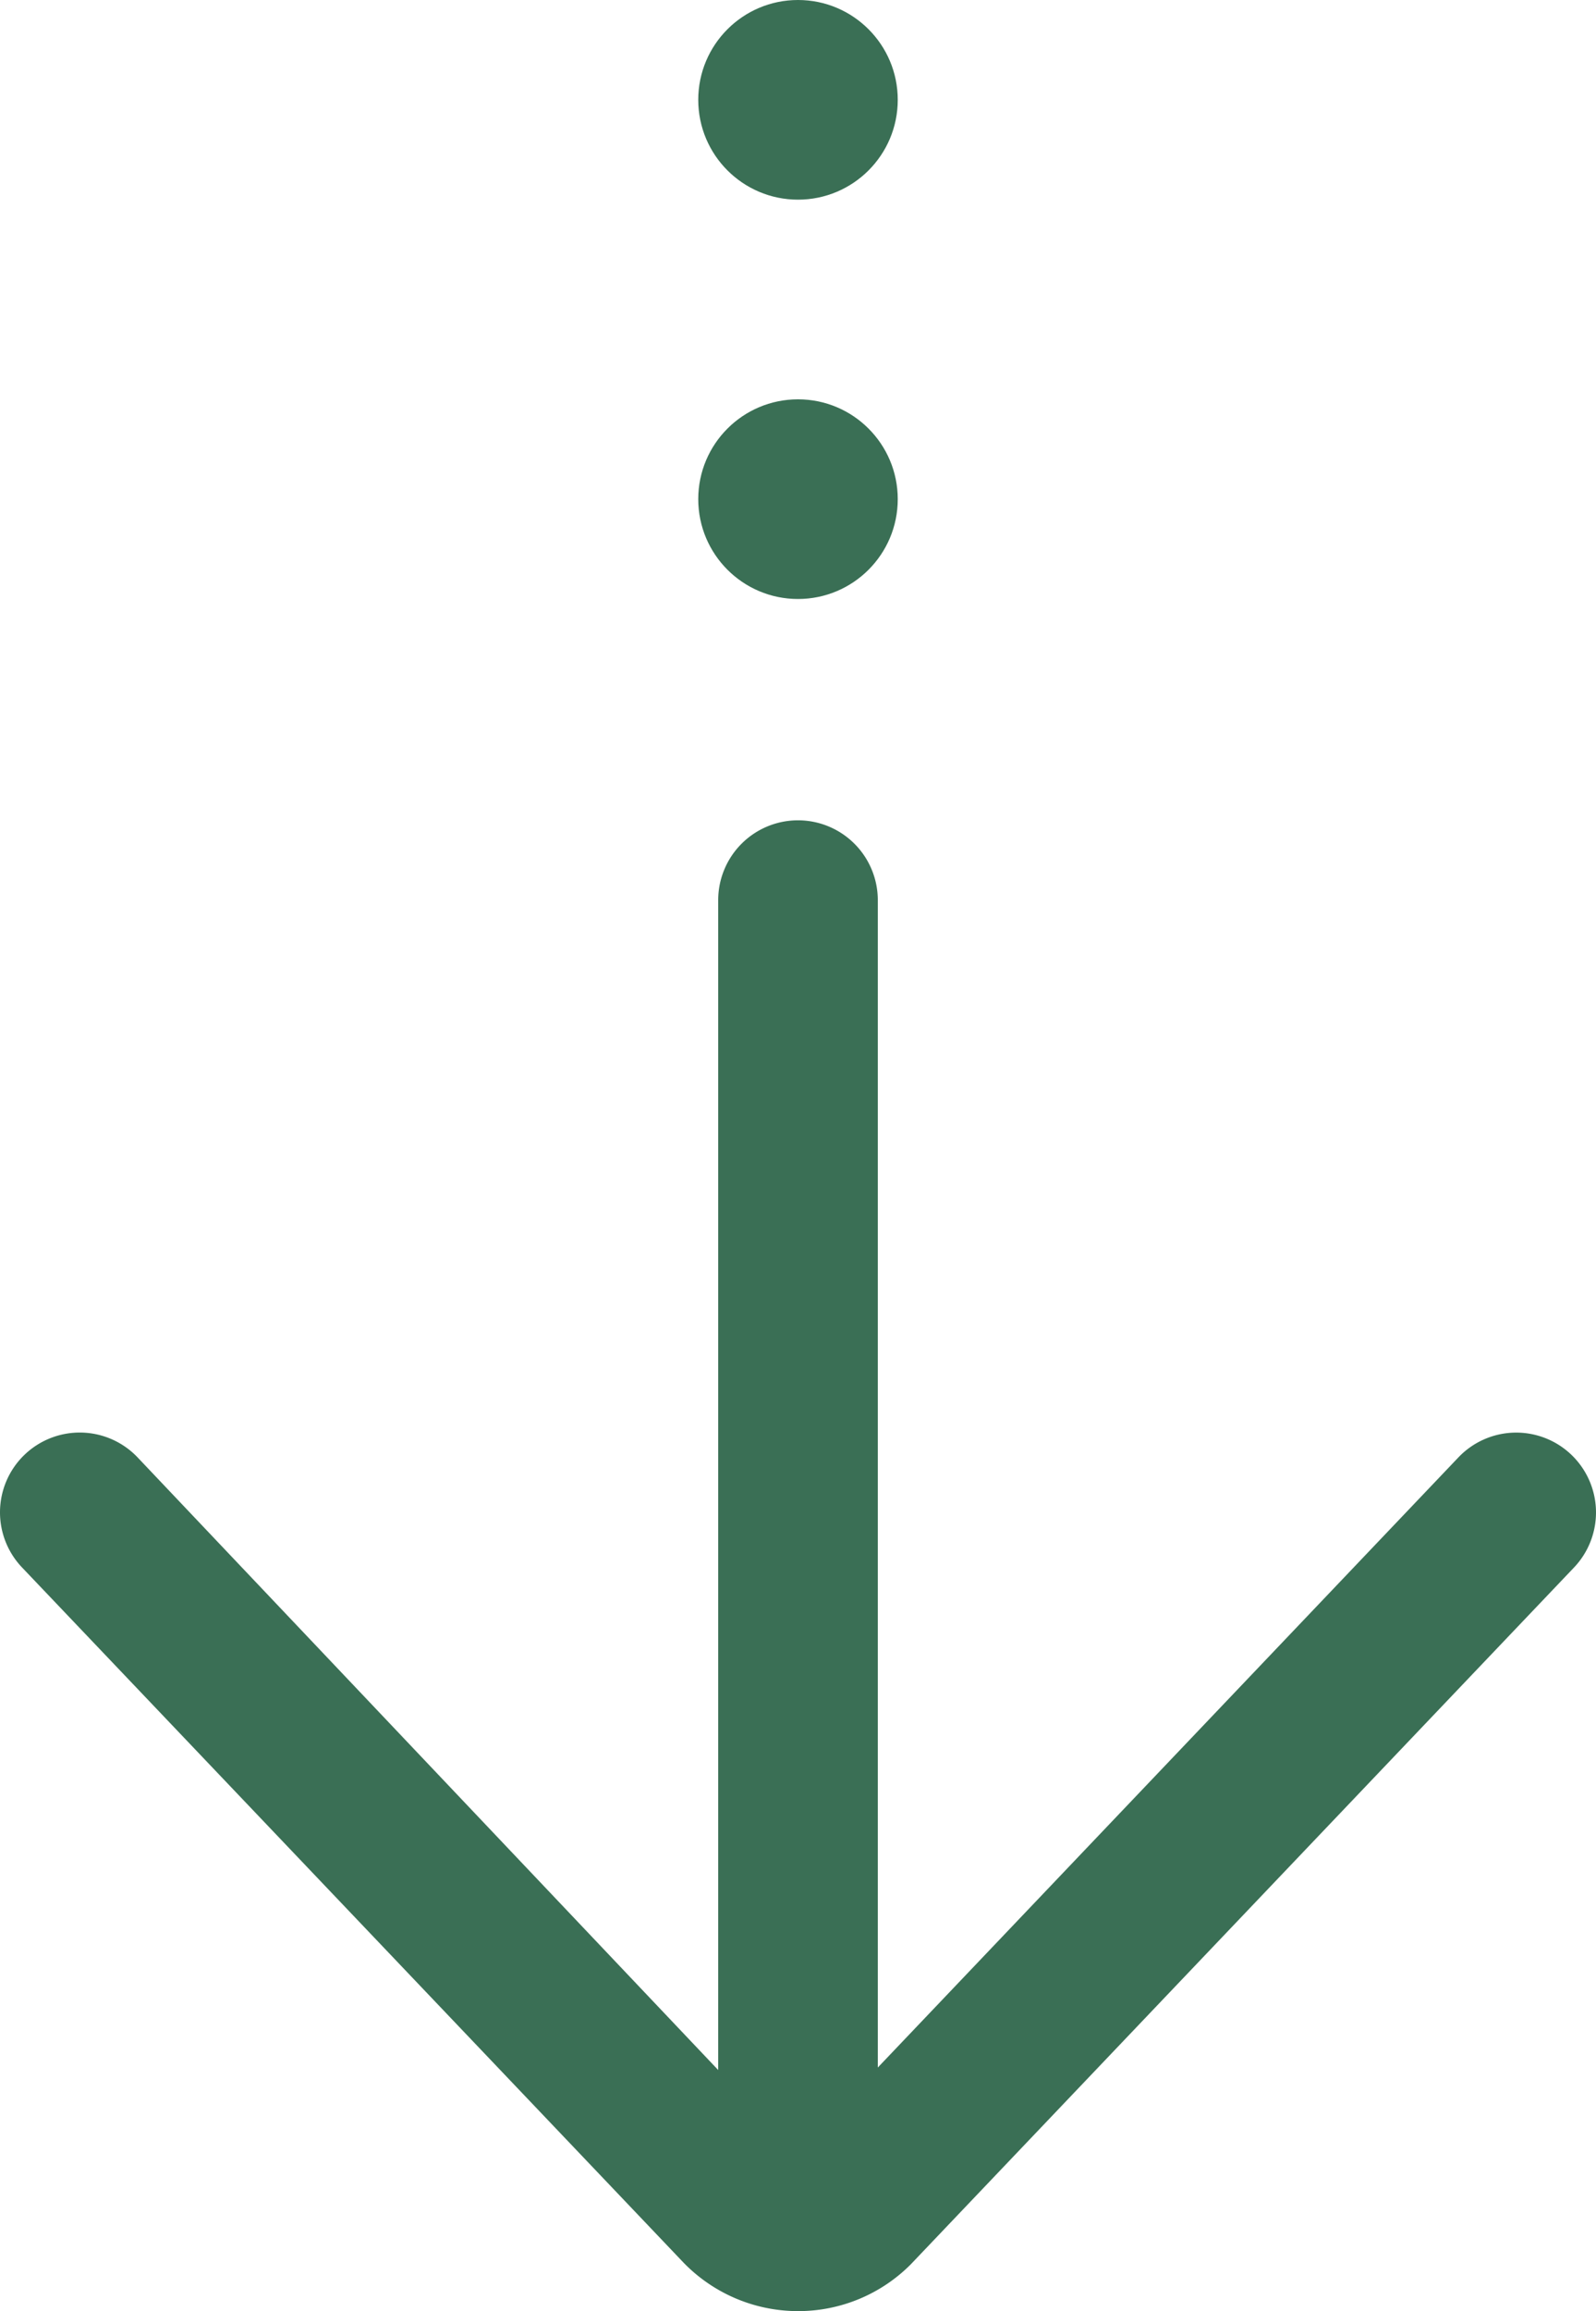 <svg xmlns="http://www.w3.org/2000/svg" width="16" height="23.15" viewBox="0 0 16 23.15">
  <g transform="translate(16 23.15) rotate(-180)" fill="#3a6f55">
    <g transform="translate(0 0) rotate(-90)">
      <path d="M-18.4,7.2H-2.44L-8.552,1.379A.8.8,0,0,1-8.579.248.8.8,0,0,1-7.448.221L-.469,6.869A1.591,1.591,0,0,1,0,8,1.6,1.6,0,0,1-.483,9.145l-6.966,6.634A.8.8,0,0,1-8,16a.8.8,0,0,1-.58-.248.8.8,0,0,1,.028-1.131L-2.415,8.8H-14.133a.8.8,0,0,1-.8-.8.8.8,0,0,1,.8-.8Z" transform="translate(0)"/>
    </g>
    <circle cx="1" cy="1" r="1" transform="translate(7 17.15)" fill="#3a6f55"/>
    <circle cx="1" cy="1" r="1" transform="translate(7 21.15)" fill="#3a6f55"/>
  </g>
</svg>
